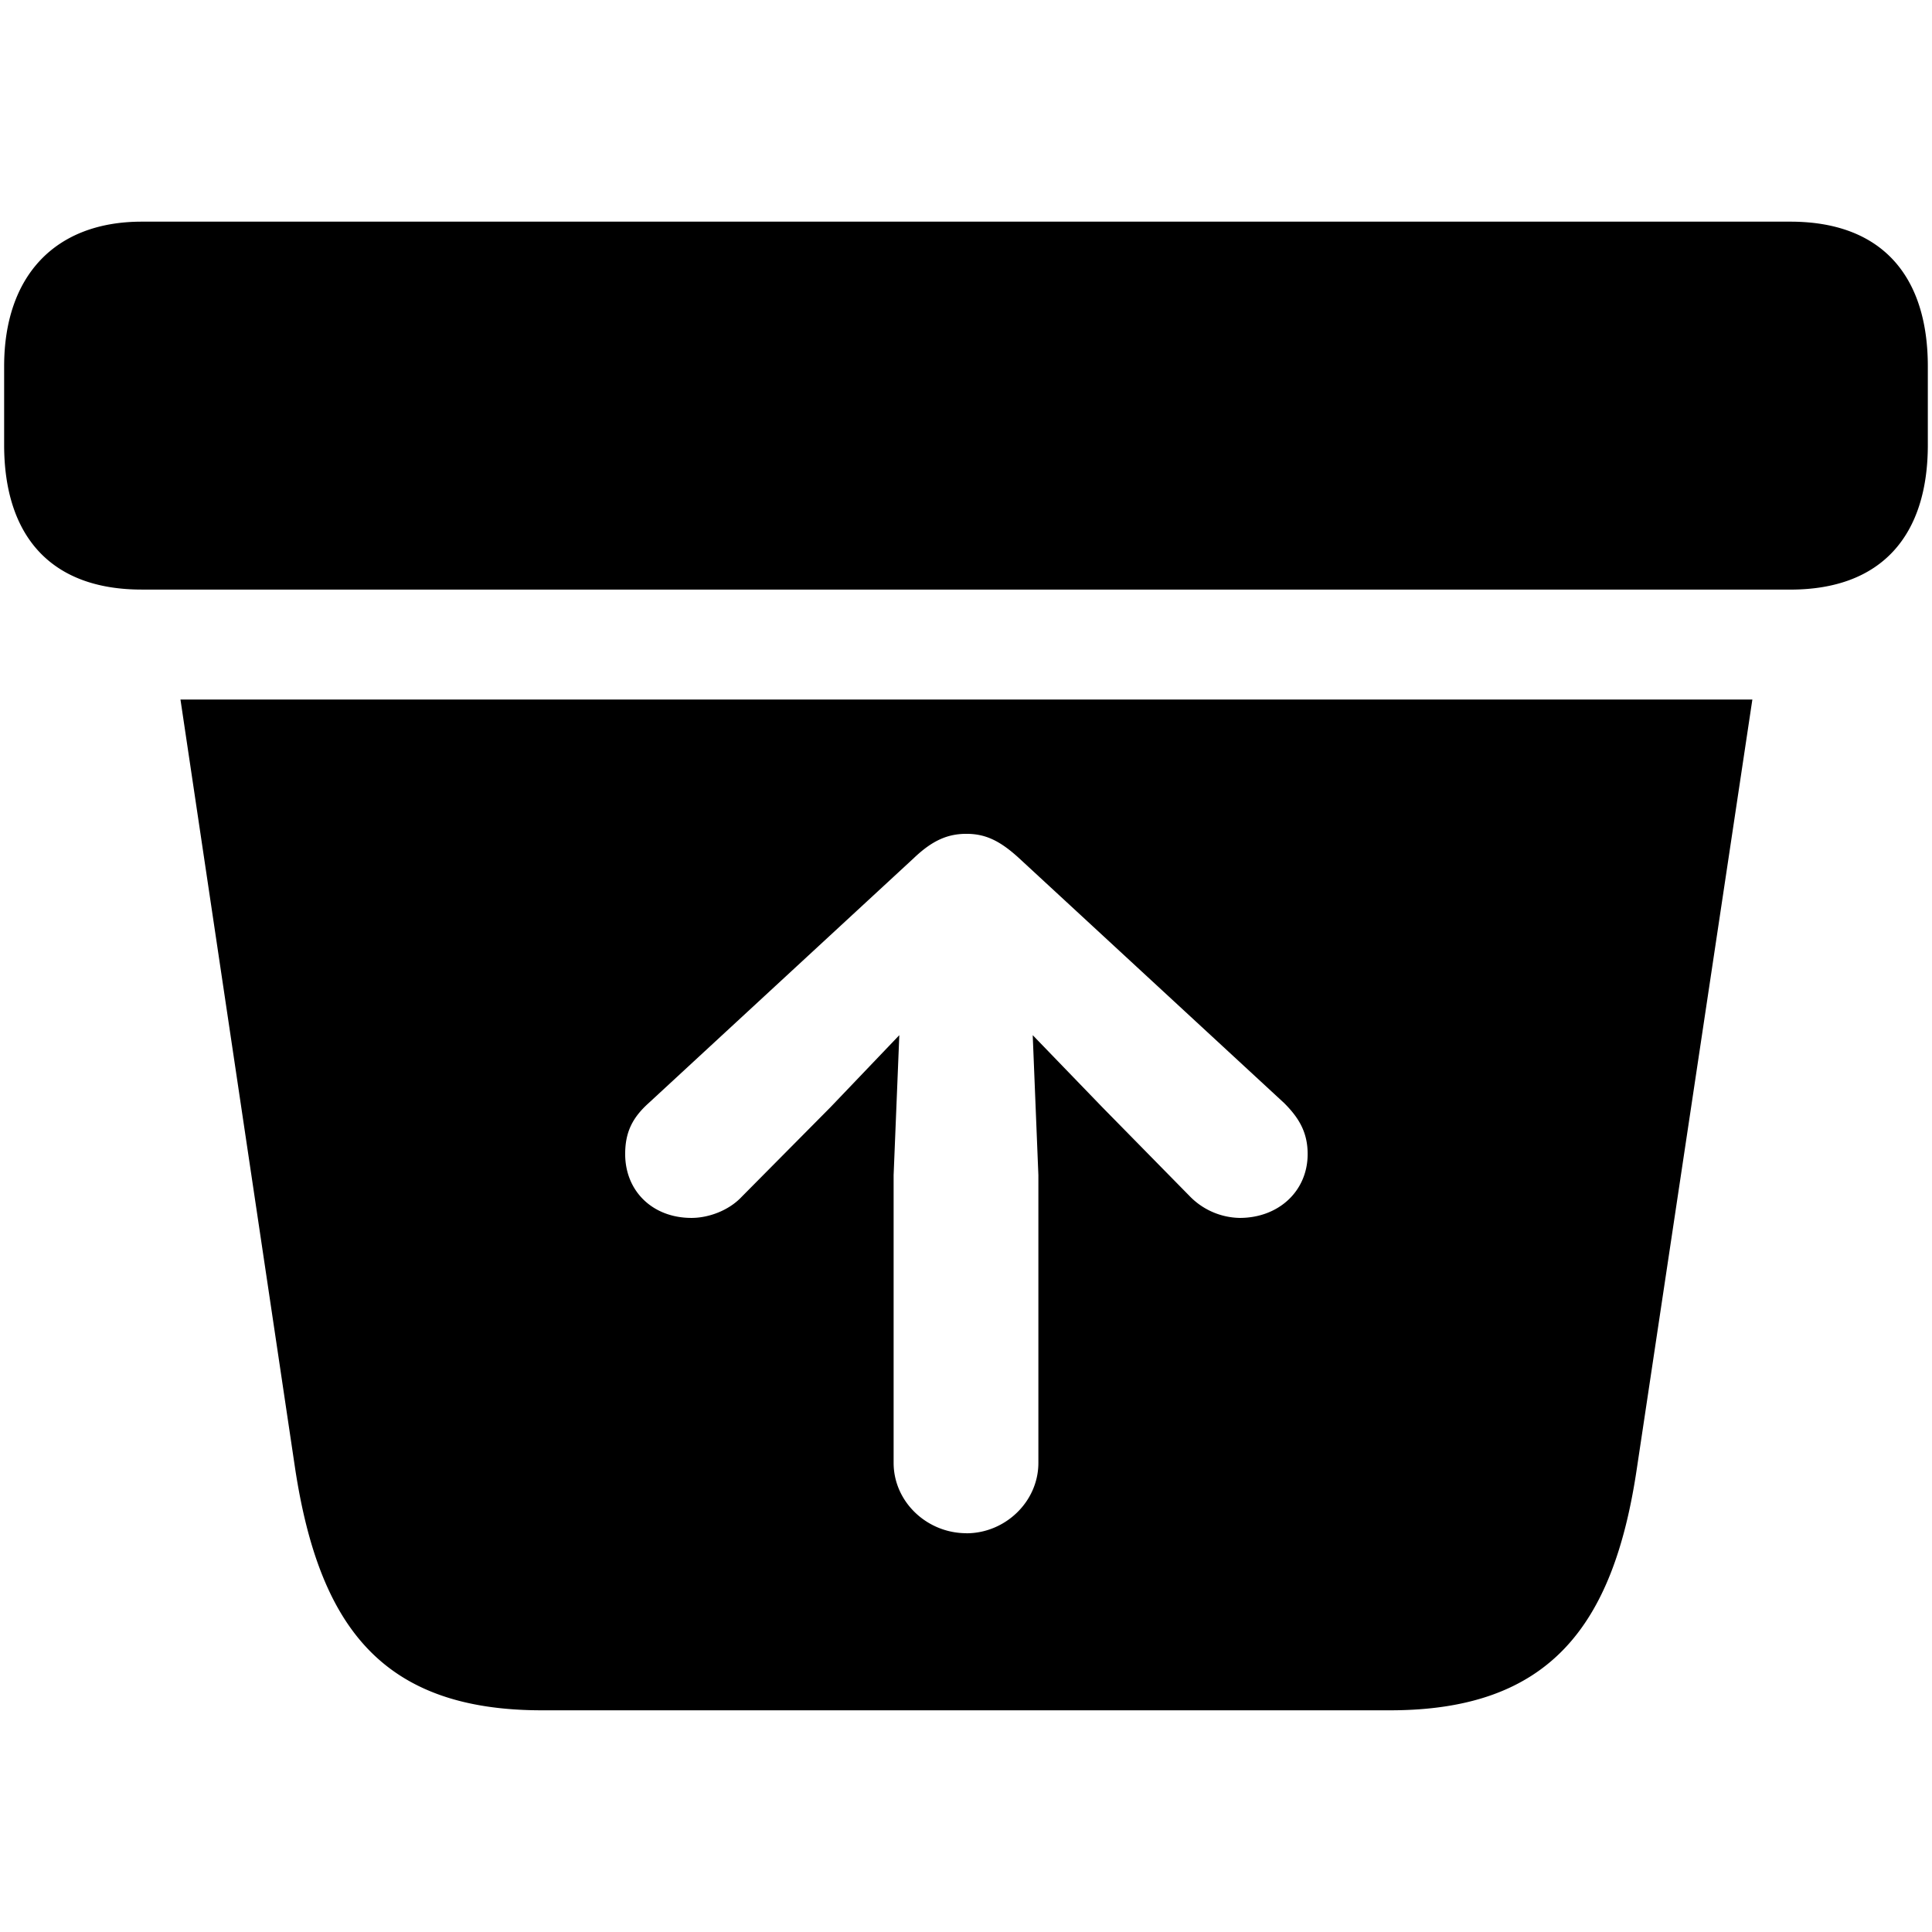 <svg xmlns="http://www.w3.org/2000/svg" width="56" height="56" viewBox="0 0 56 56"><path d="M4.106 17.09h47.788c2.649 0 3.985-1.57 3.985-4.195V10.62c0-2.625-1.336-4.195-3.985-4.195H4.106C1.598 6.426.12 7.996.12 10.62v2.274c0 2.625 1.336 4.195 3.985 4.195Zm11.601 32.484h24.586c4.617 0 6.469-2.437 7.148-6.984l3.352-22.313H5.231L8.558 42.59c.703 4.57 2.53 6.984 7.148 6.984Zm12.305-5.133c-1.149 0-2.11-.914-2.11-2.039V34.06l.165-4.055-1.993 2.086-2.578 2.601c-.375.399-.96.61-1.453.61-1.125 0-1.922-.774-1.922-1.852 0-.633.211-1.054.68-1.476l7.687-7.102c.54-.515.985-.703 1.524-.703s.96.188 1.523.703l7.688 7.102c.422.422.68.843.68 1.476 0 1.078-.844 1.852-1.97 1.852a2.07 2.07 0 0 1-1.429-.61l-2.555-2.601-2.015-2.086.164 4.055v8.343c0 1.125-.961 2.04-2.086 2.04Z"/></svg>